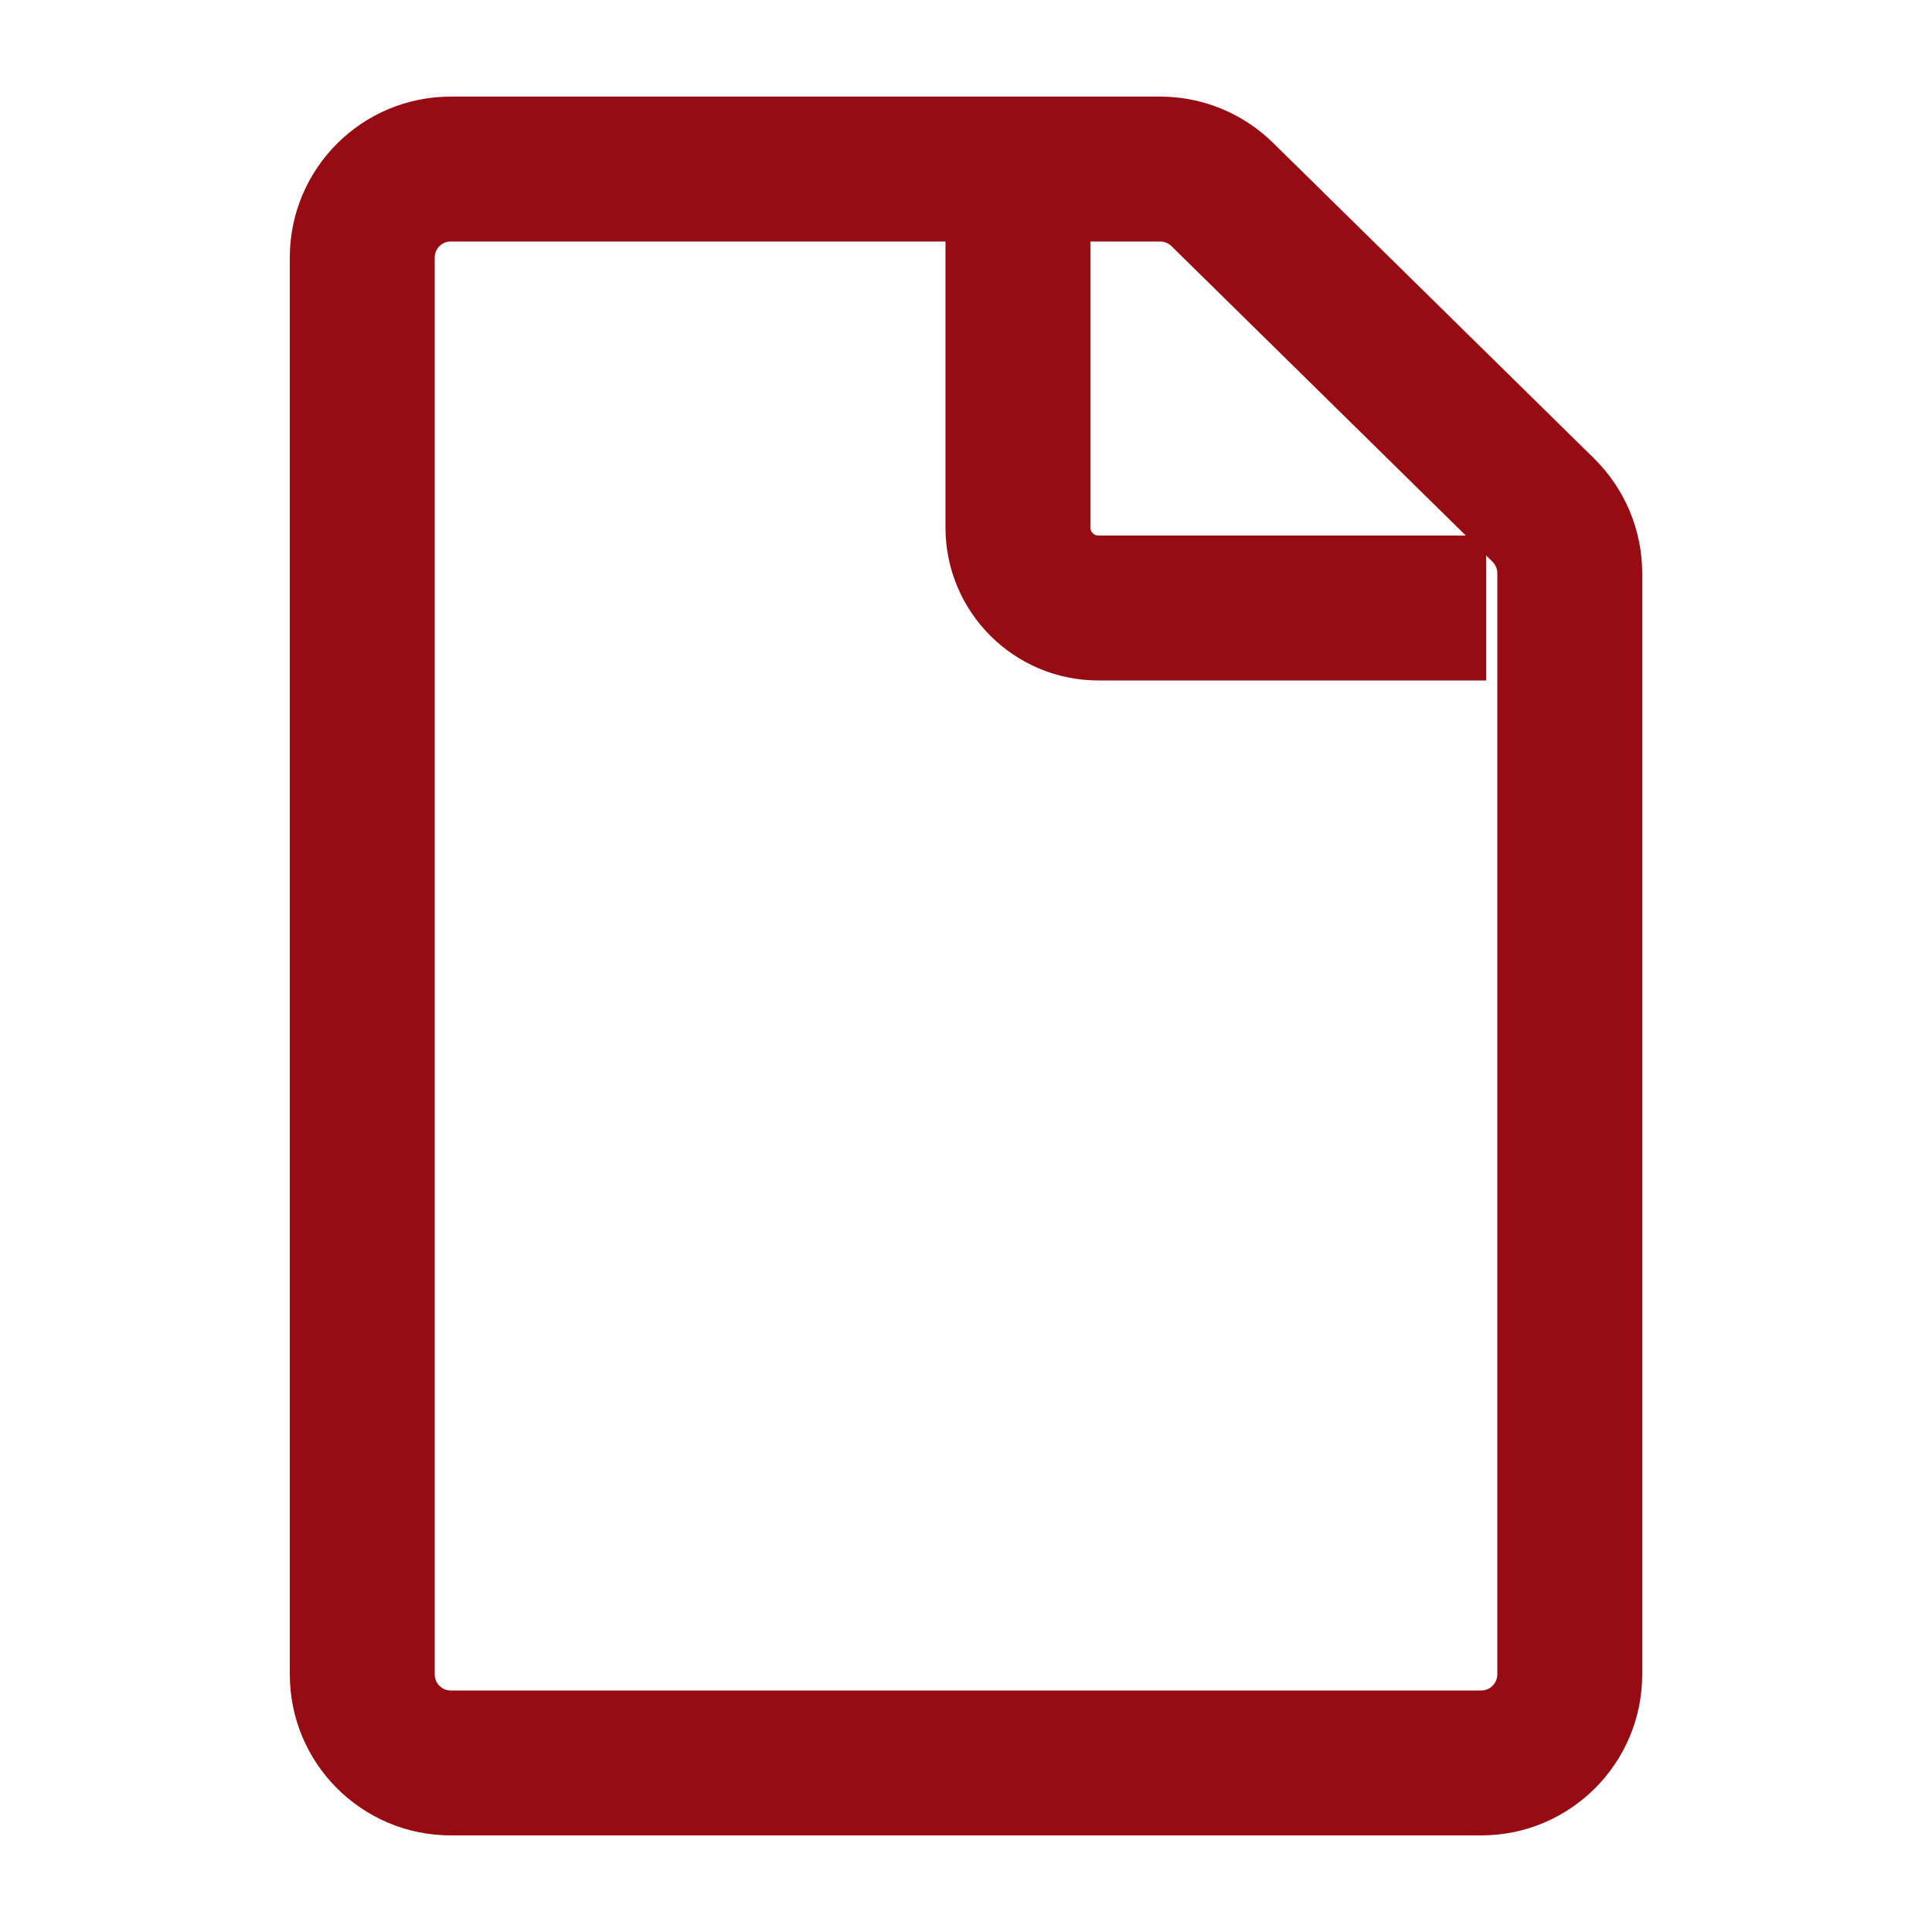 <svg width="24" height="24" viewBox="0 0 24 24" fill="none" xmlns="http://www.w3.org/2000/svg">
<path fill-rule="evenodd" clip-rule="evenodd" d="M18.4 21H5.6C5.489 21 5.4 20.91 5.4 20.8V3.2C5.4 3.09 5.489 3 5.6 3H11.745V6.553C11.745 7.602 12.596 8.453 13.645 8.453H18.461V6.9L18.54 6.978C18.578 7.016 18.6 7.067 18.6 7.121V20.8C18.6 20.91 18.51 21 18.4 21ZM18.209 6.653L14.552 3.057C14.515 3.021 14.464 3 14.412 3H13.545V6.553C13.545 6.608 13.59 6.653 13.645 6.653H18.209ZM5.6 22.8H18.4C19.504 22.8 20.4 21.905 20.4 20.8V7.121C20.4 6.584 20.184 6.071 19.802 5.695L15.814 1.774C15.44 1.406 14.936 1.2 14.412 1.2H5.6C4.495 1.2 3.6 2.095 3.6 3.2V20.8C3.6 21.905 4.495 22.8 5.6 22.8Z" fill="#970C13"/>
</svg>
